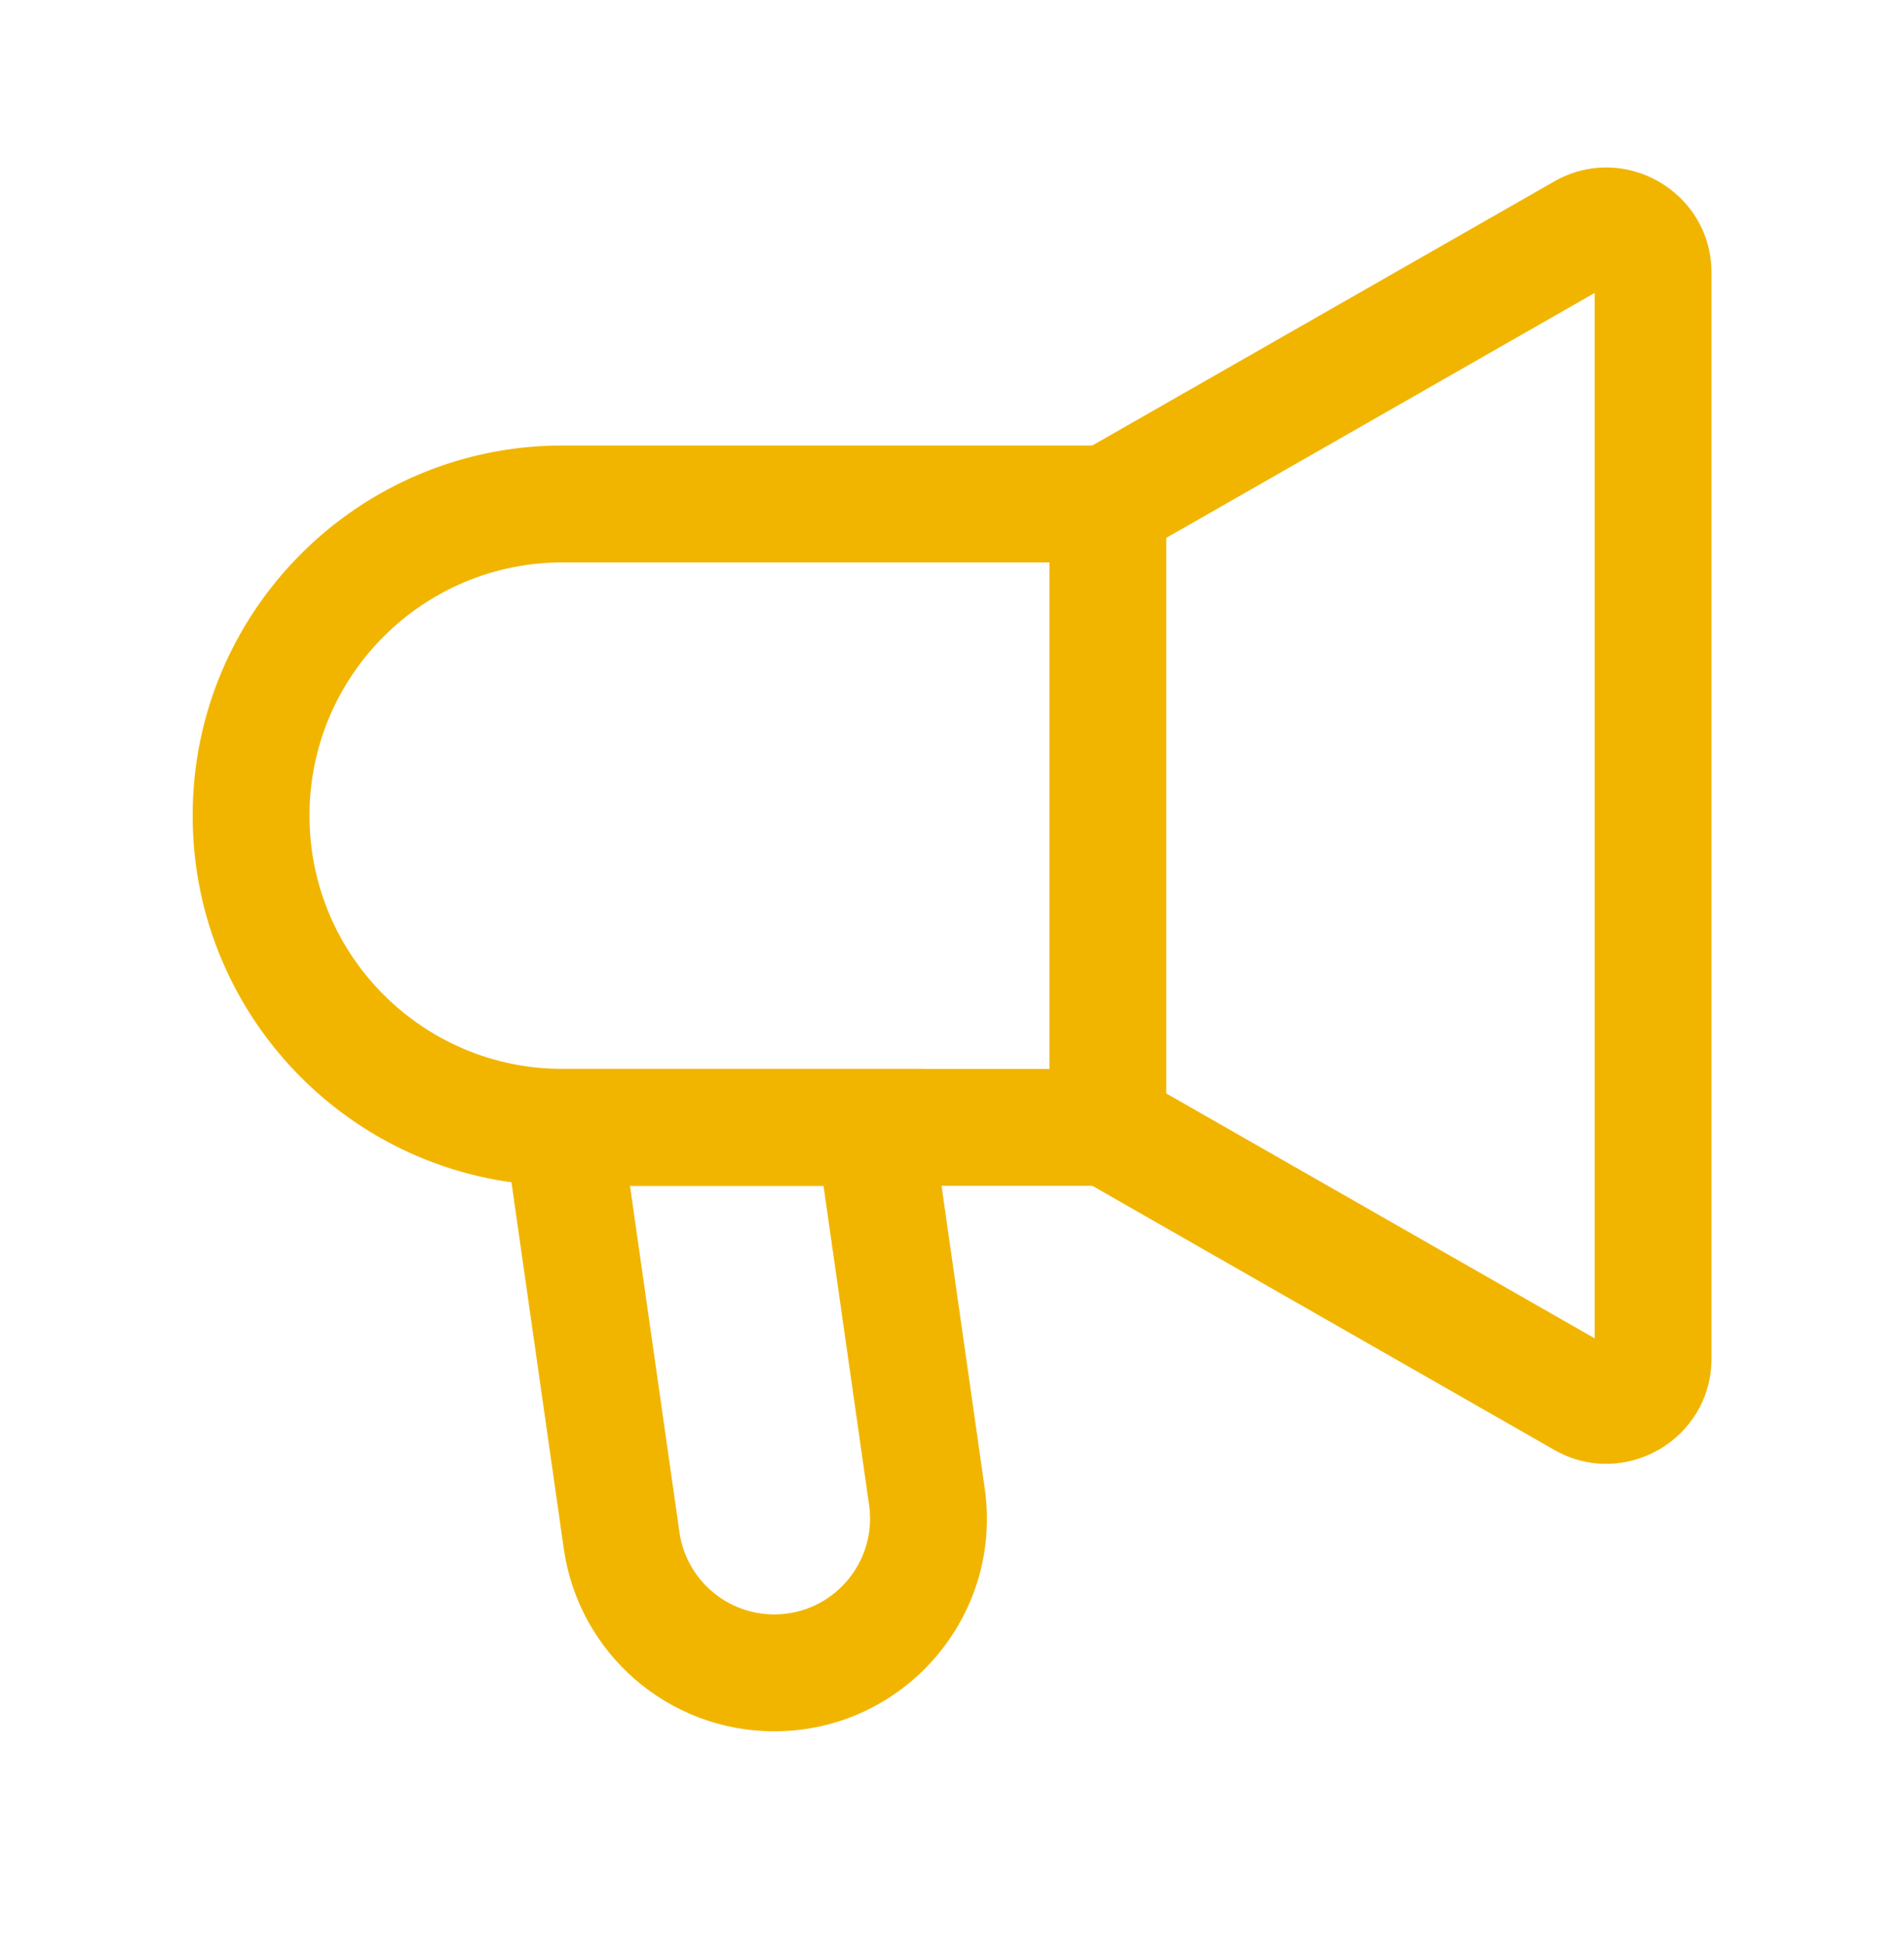 <svg  viewBox="0 0 50 51" fill="none" xmlns="http://www.w3.org/2000/svg">
<path fill-rule="evenodd" clip-rule="evenodd" d="M41.877 7.689L30.627 14.118V28.701L41.877 35.129V7.689ZM27.559 28.057V14.762H14.774C11.103 14.762 8.127 17.738 8.127 21.409C8.127 25.081 11.103 28.057 14.774 28.057H27.559ZM28.685 11.693L40.814 4.763C42.654 3.711 44.945 5.04 44.945 7.16V35.658C44.945 37.778 42.654 39.108 40.814 38.056L28.685 31.125H14.774C9.409 31.125 5.059 26.775 5.059 21.409C5.059 16.043 9.409 11.693 14.774 11.693H28.685Z" fill="#F1B500"/>
<path fill-rule="evenodd" clip-rule="evenodd" d="M13.006 28.057H24.287L25.86 39.07C26.341 42.434 23.731 45.443 20.332 45.443C17.554 45.443 15.198 43.4 14.805 40.649L13.006 28.057ZM16.544 31.125L17.842 40.215C18.019 41.455 19.081 42.375 20.332 42.375C21.863 42.375 23.039 41.019 22.823 39.504L21.626 31.125H16.544Z" fill="#F1B500"/>
</svg>
